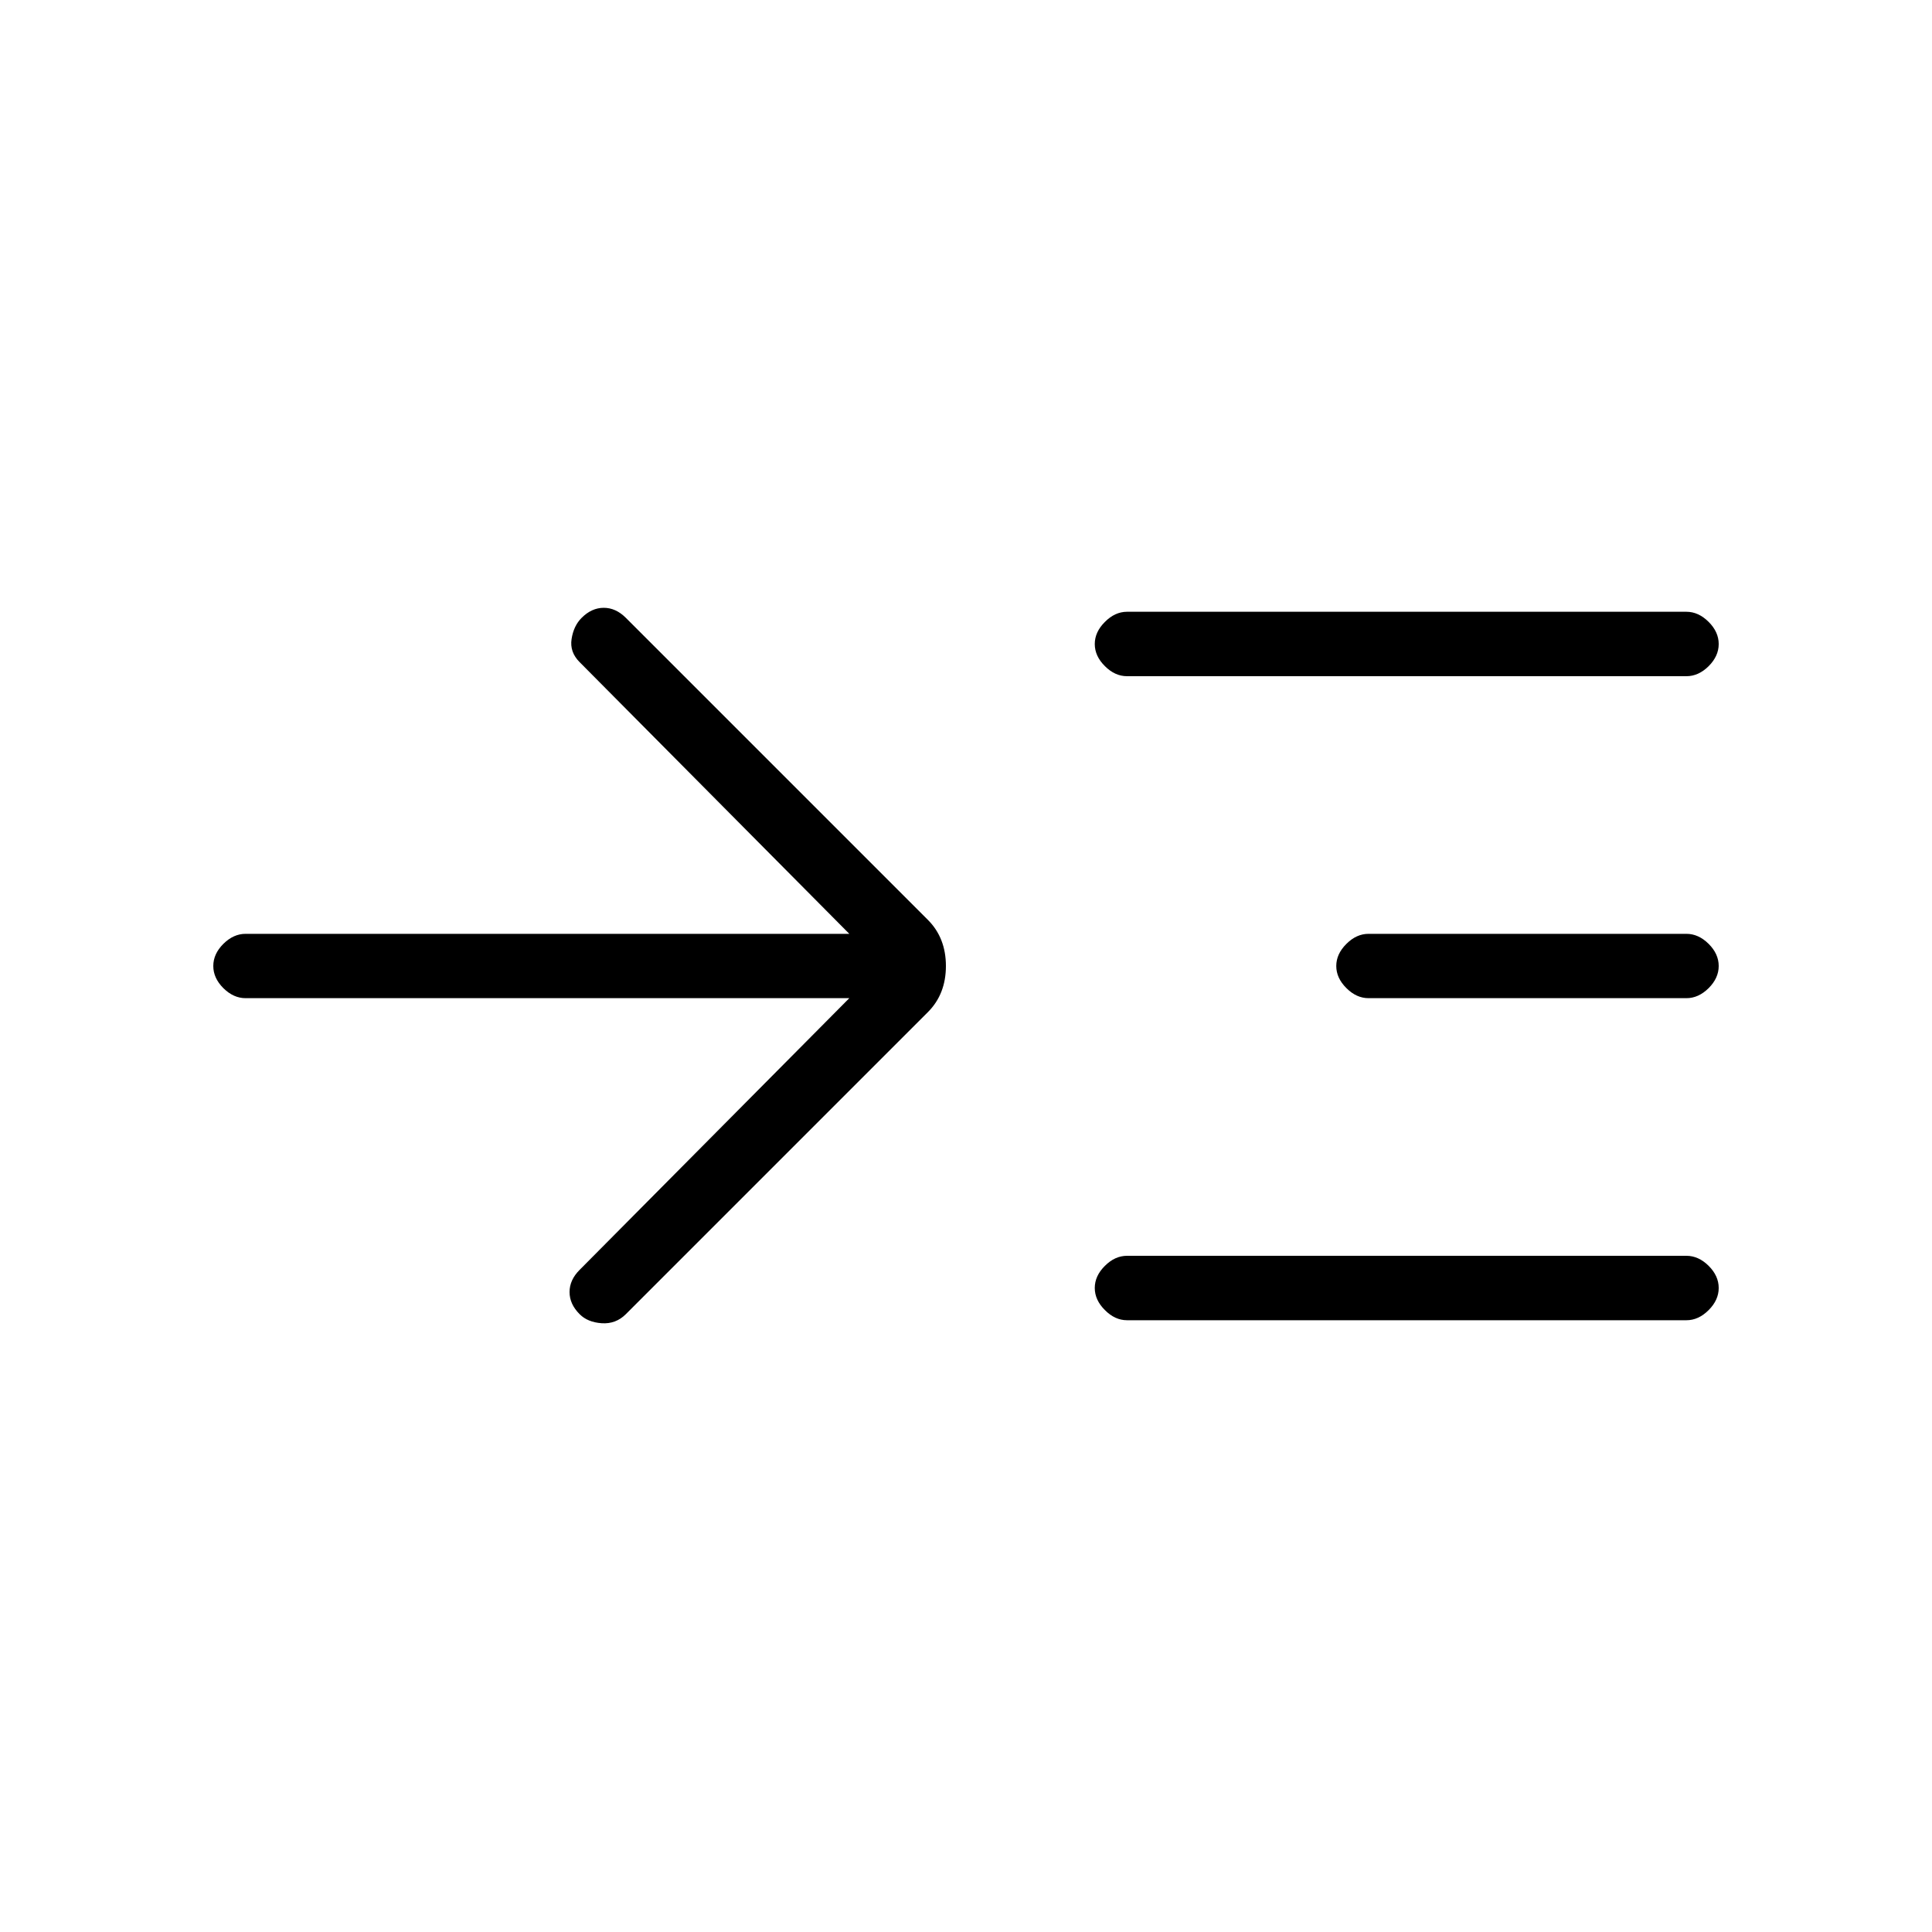 <svg xmlns="http://www.w3.org/2000/svg" height="20" width="20"><path d="M8.792 10.333h-6.25q-.125 0-.23-.104-.104-.104-.104-.229t.104-.229q.105-.104.23-.104h6.25L6 6.854q-.104-.104-.083-.239.021-.136.104-.219.104-.104.229-.104t.229.104l3.125 3.125q.188.187.188.479t-.188.479l-3.125 3.125q-.104.104-.25.094-.146-.01-.229-.094-.104-.104-.104-.229T6 13.146ZM11.667 7q-.125 0-.229-.104-.105-.104-.105-.229t.105-.229q.104-.105.229-.105h5.791q.125 0 .23.105.104.104.104.229t-.104.229q-.105.104-.23.104Zm0 6.667q-.125 0-.229-.105-.105-.104-.105-.229t.105-.229q.104-.104.229-.104h5.791q.125 0 .23.104.104.104.104.229t-.104.229q-.105.105-.23.105Zm2.5-3.334q-.125 0-.229-.104-.105-.104-.105-.229t.105-.229q.104-.104.229-.104h3.291q.125 0 .23.104.104.104.104.229t-.104.229q-.105.104-.23.104Z"/></svg>